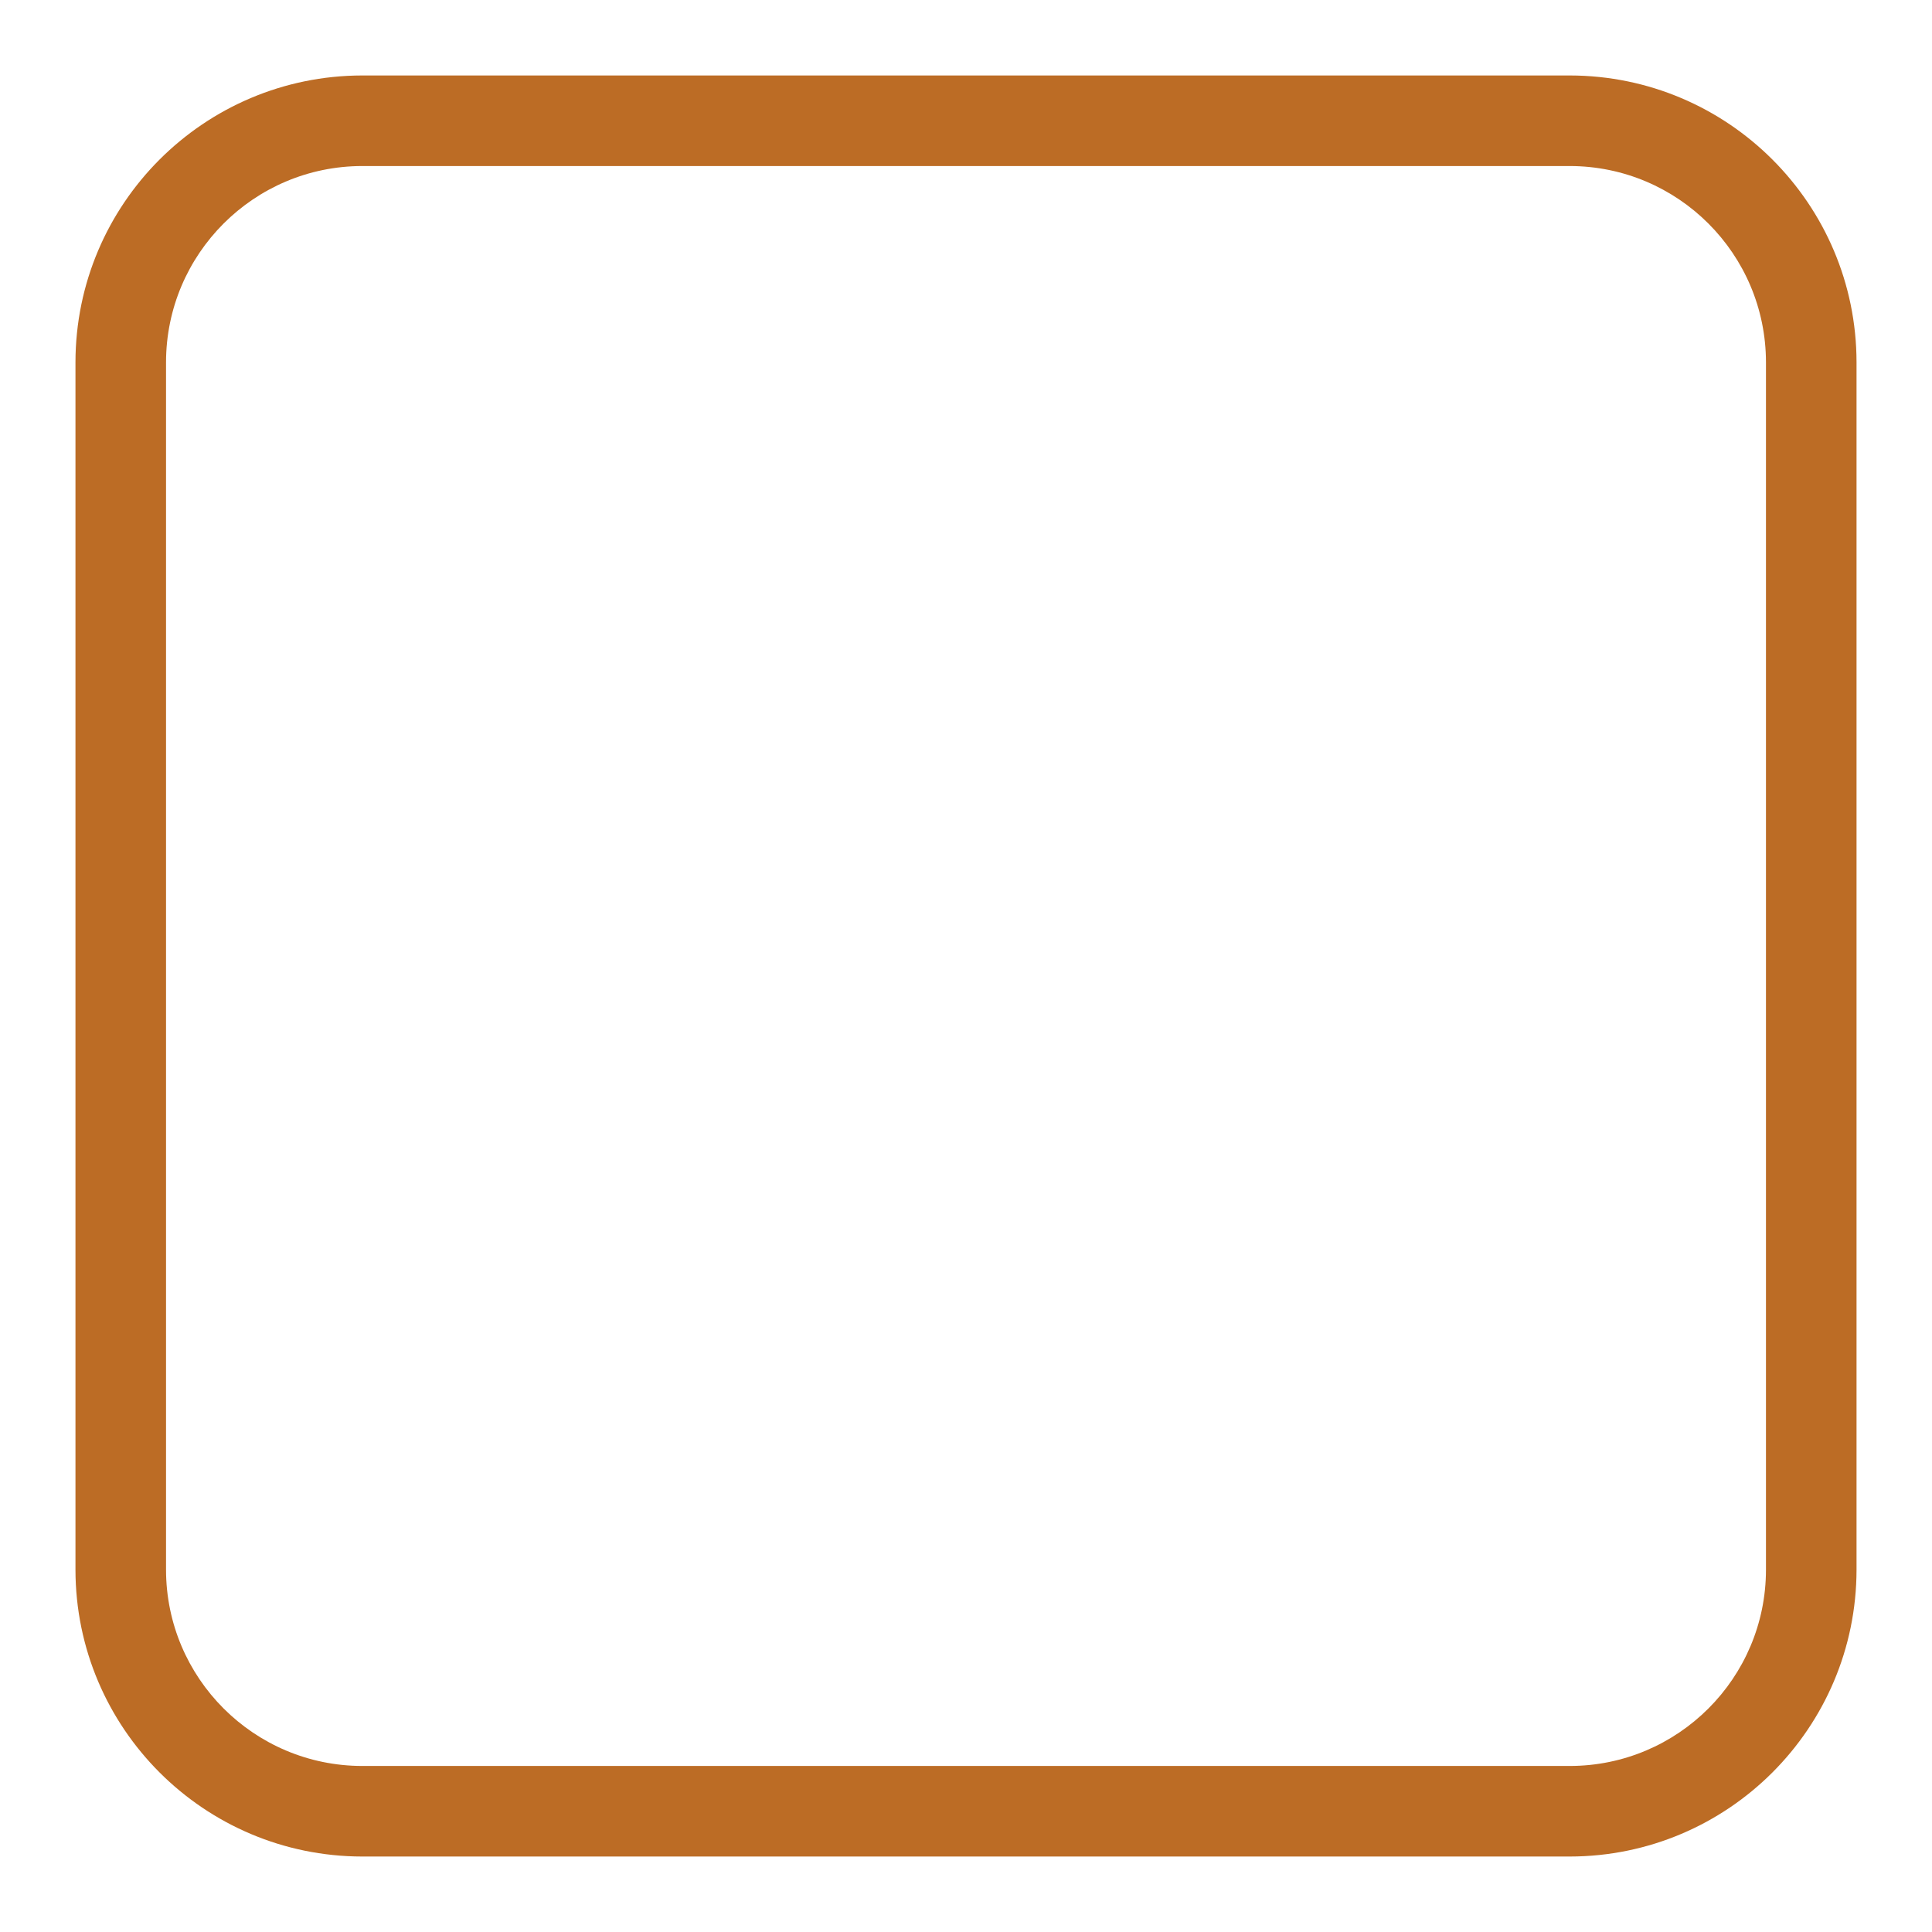 <?xml version="1.0" encoding="utf-8"?>
<!-- Uploaded to: SVG Repo, www.svgrepo.com, Generator: SVG Repo Mixer Tools -->
<svg fill="#bc6c25" width="800px" height="800px" viewBox="0 0 32 32" version="1.1" xmlns="http://www.w3.org/2000/svg">
<title>square-rounded</title>
<path d="M26 1.25h-20c-2.622 0.003-4.747 2.128-4.75 4.75v20c0.003 2.622 2.128 4.747 4.75 4.75h20c2.622-0.003 4.747-2.128 4.75-4.75v-20c-0.003-2.622-2.128-4.747-4.75-4.75h-0zM29.25 26c-0.001 1.794-1.456 3.249-3.25 3.25h-20c-1.794-0.002-3.248-1.456-3.25-3.25v-20c0.002-1.794 1.456-3.248 3.25-3.25h20c1.794 0.002 3.248 1.456 3.25 3.25v0z"></path>
</svg>